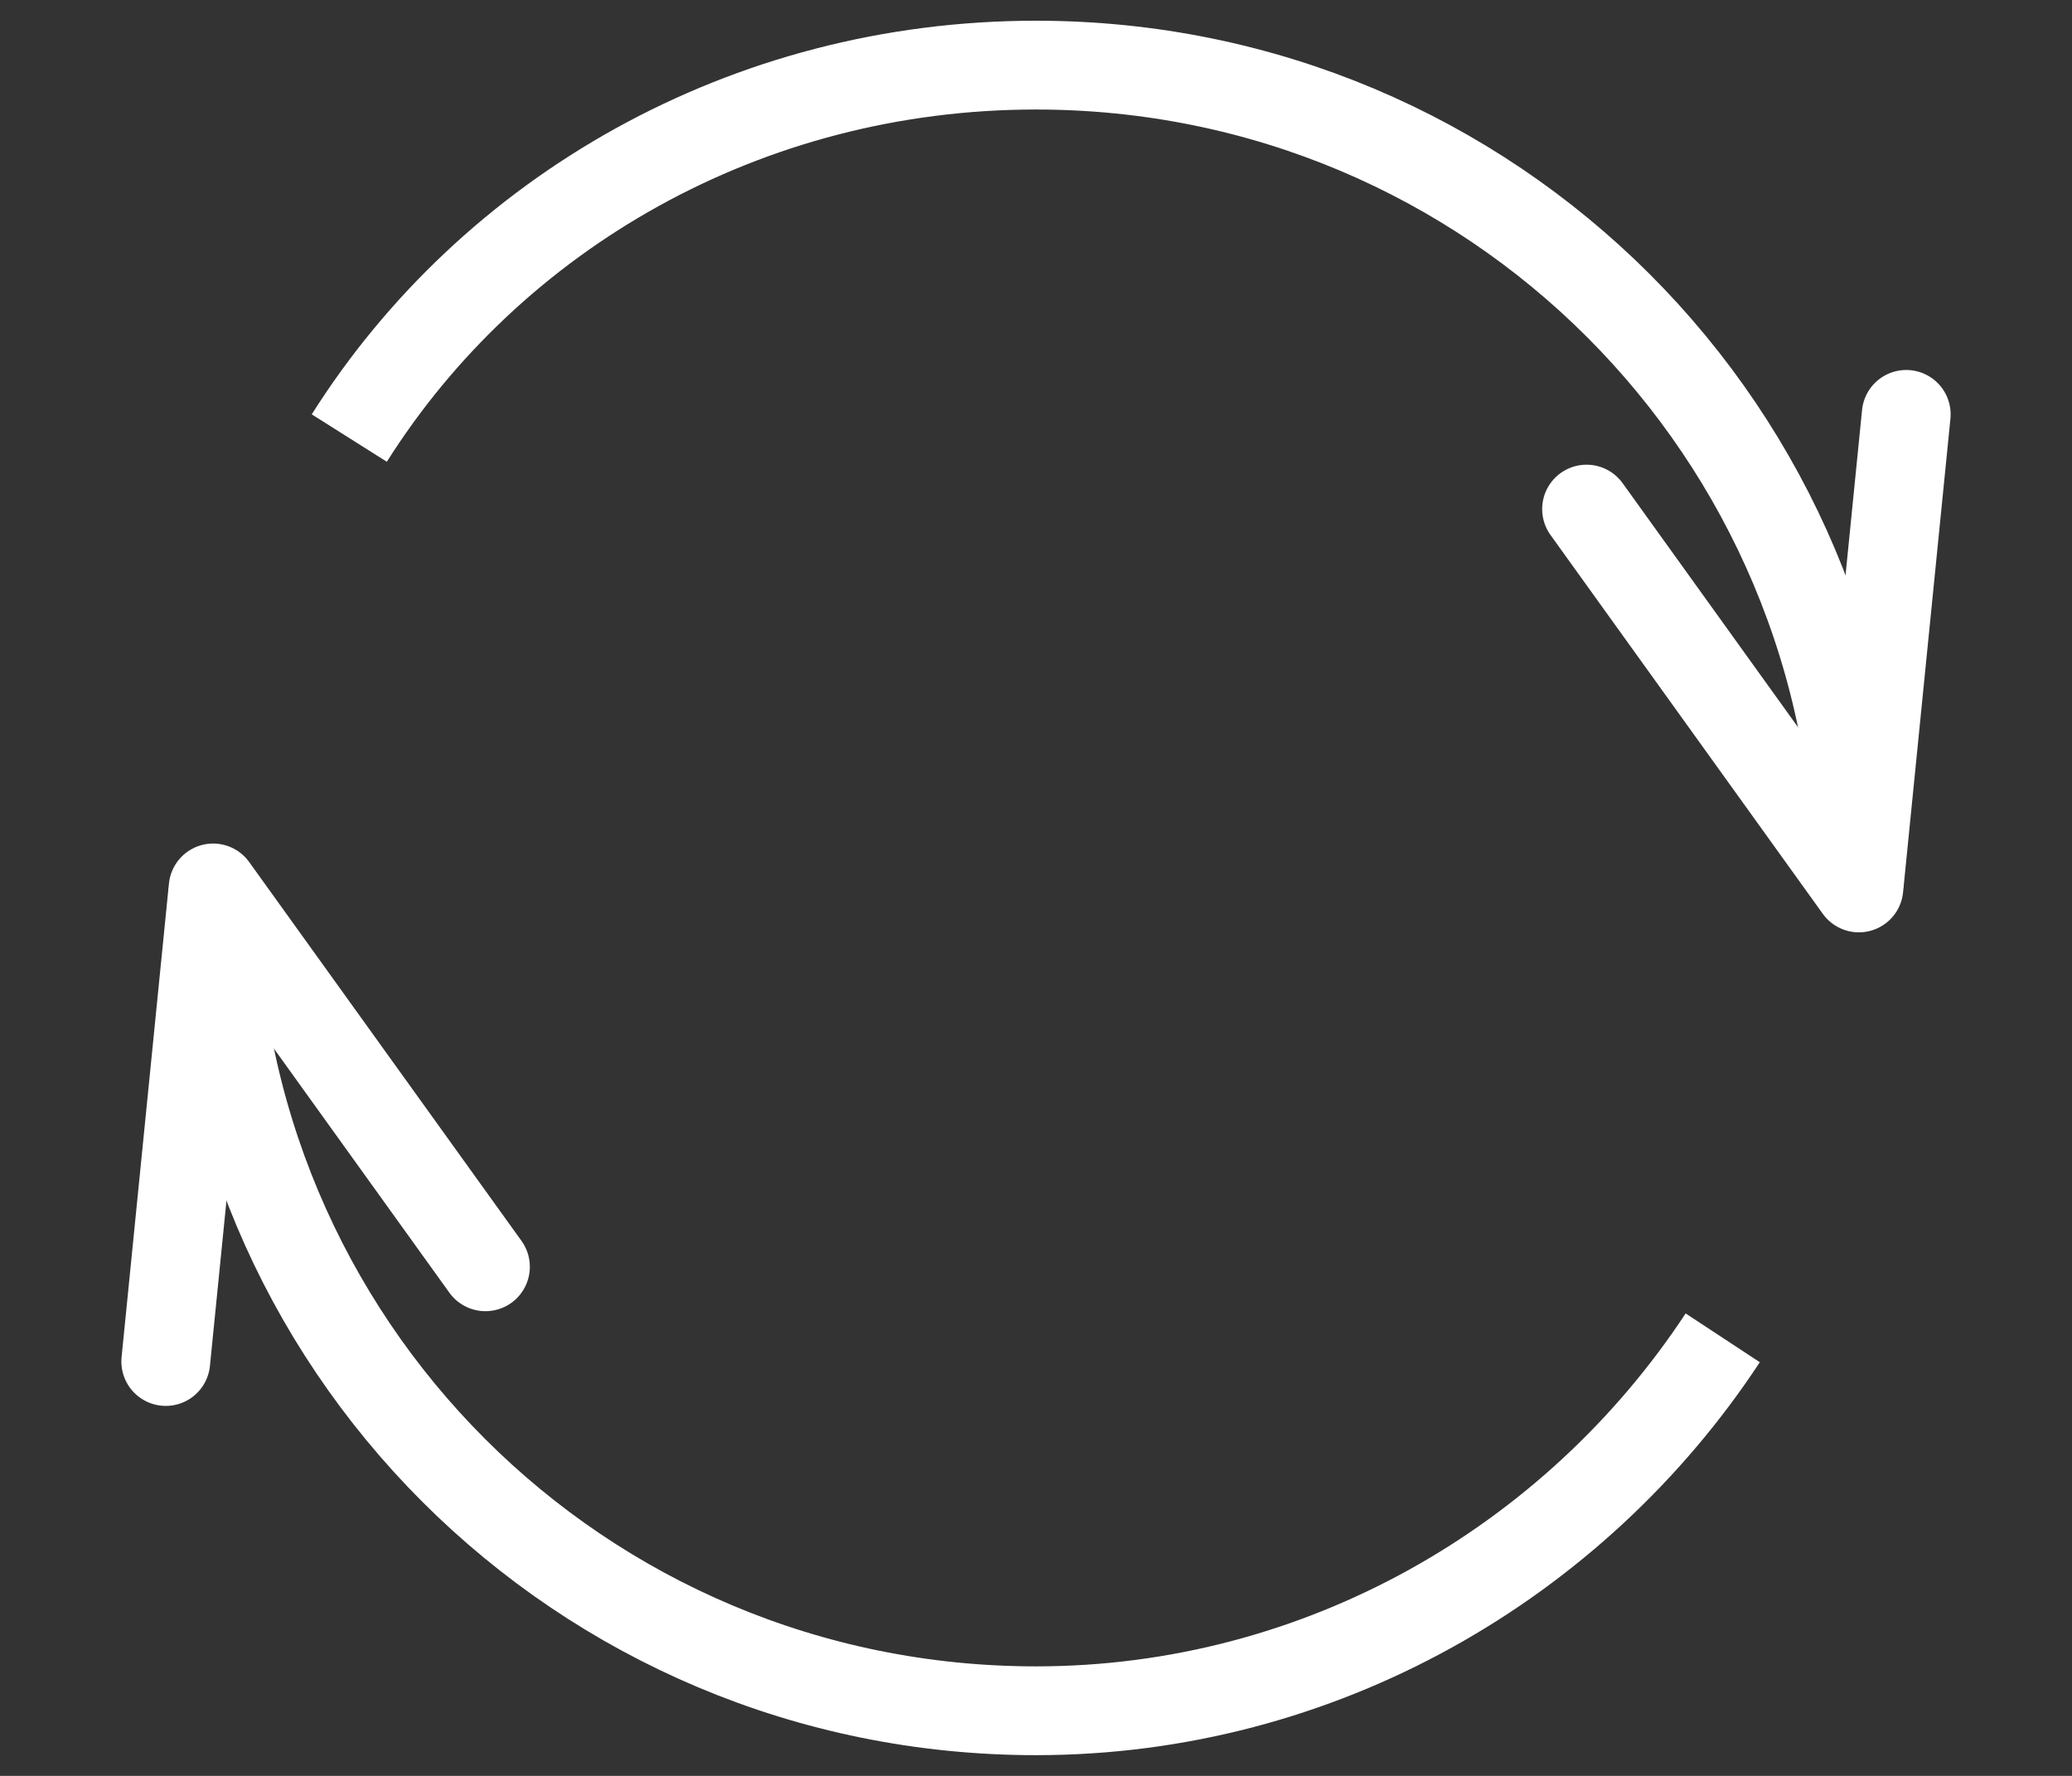 <?xml version="1.0" encoding="utf-8"?>
<!-- Generator: Adobe Illustrator 27.2.0, SVG Export Plug-In . SVG Version: 6.00 Build 0)  -->
<svg version="1.1" id="レイヤー_1" xmlns="http://www.w3.org/2000/svg" xmlns:xlink="http://www.w3.org/1999/xlink" x="0px"
	 y="0px" viewBox="0 0 35 30" style="enable-background:new 0 0 35 30;" xml:space="preserve">
<rect x="0" y="0" width="35" height="30" fill="#333333" stroke="none"/>
<style type="text/css">
	.st0{fill:none;stroke:#FFFFFF;stroke-width:1.5;stroke-miterlimit:10;}
	.st1{fill:none;stroke:#FFFFFF;stroke-width:1.5;stroke-linecap:round;stroke-linejoin:round;stroke-miterlimit:10;}
</style>
<g>
	<path class="st0" d="M29.1,22.6c-2.5,3.8-6.8,6.3-11.6,6.3C9.8,28.9,3.6,22.7,3.6,15"/>
	<path class="st0" d="M31.4,15c0-7.7-6.2-13.9-13.9-13.9c-4.9,0-9.2,2.5-11.6,6.3"/>
	<polyline class="st1" points="2.8,23 3.6,15 8.2,21.4 	"/>
	<polyline class="st1" points="32.2,7 31.4,15 26.8,8.6 	"/>
</g>
</svg>
